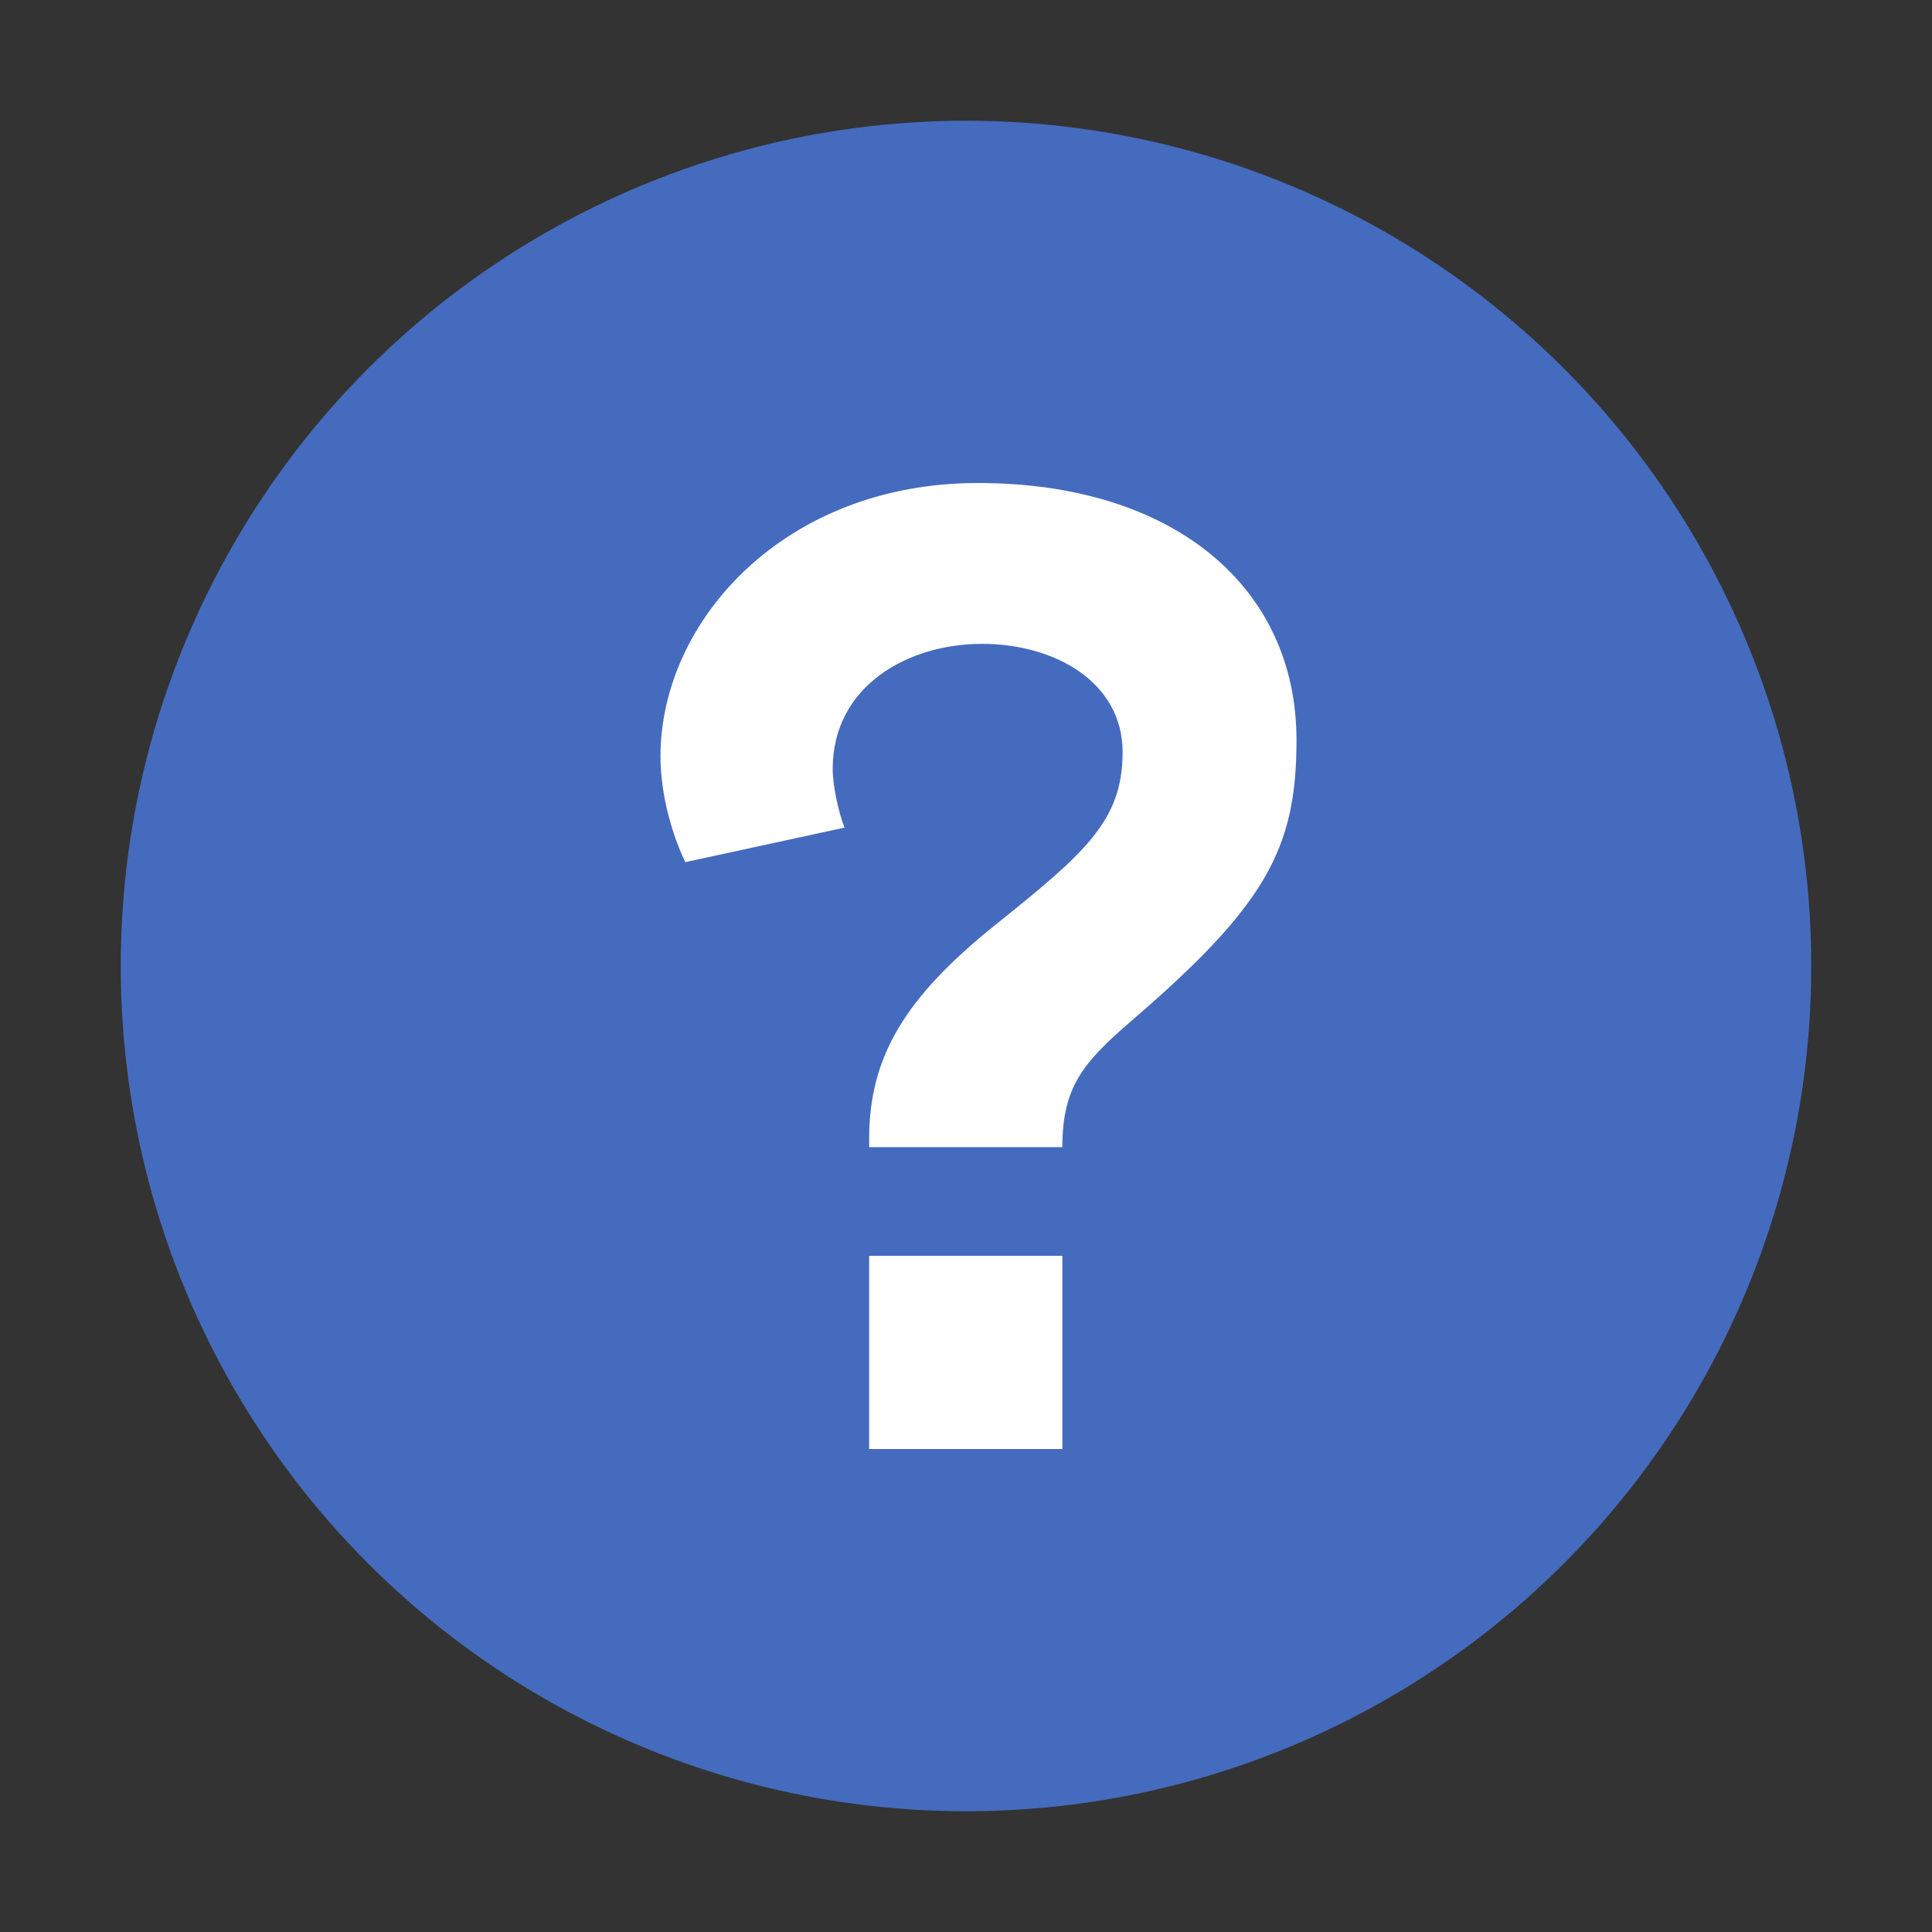 <svg width="16" height="16" viewBox="0 0 16 16" fill="none" xmlns="http://www.w3.org/2000/svg">
<rect x="0" y="0" width="16" height="16" fill="#333333" stroke="none"/>
<circle opacity="0.7" cx="8" cy="8" r="7" fill="#4D83FA"/>
<path fill-rule="evenodd" clip-rule="evenodd" d="M8.798 9.5H7.198V9.43C7.198 8.746 7.501 8.256 8.24 7.662C8.98 7.068 9.297 6.801 9.297 6.23C9.297 5.647 8.734 5.332 8.131 5.332C7.528 5.332 6.896 5.674 6.896 6.369C6.896 6.515 6.949 6.742 6.994 6.854L5.675 7.14C5.574 6.927 5.47 6.599 5.47 6.263C5.47 5.143 6.495 4 8.098 4C9.722 4 10.737 4.863 10.737 6.129C10.737 7.025 10.488 7.493 9.368 8.456C8.964 8.804 8.798 9.007 8.798 9.5ZM8.798 12H7.198V10.4H8.798V12Z" fill="white"/>
</svg>
